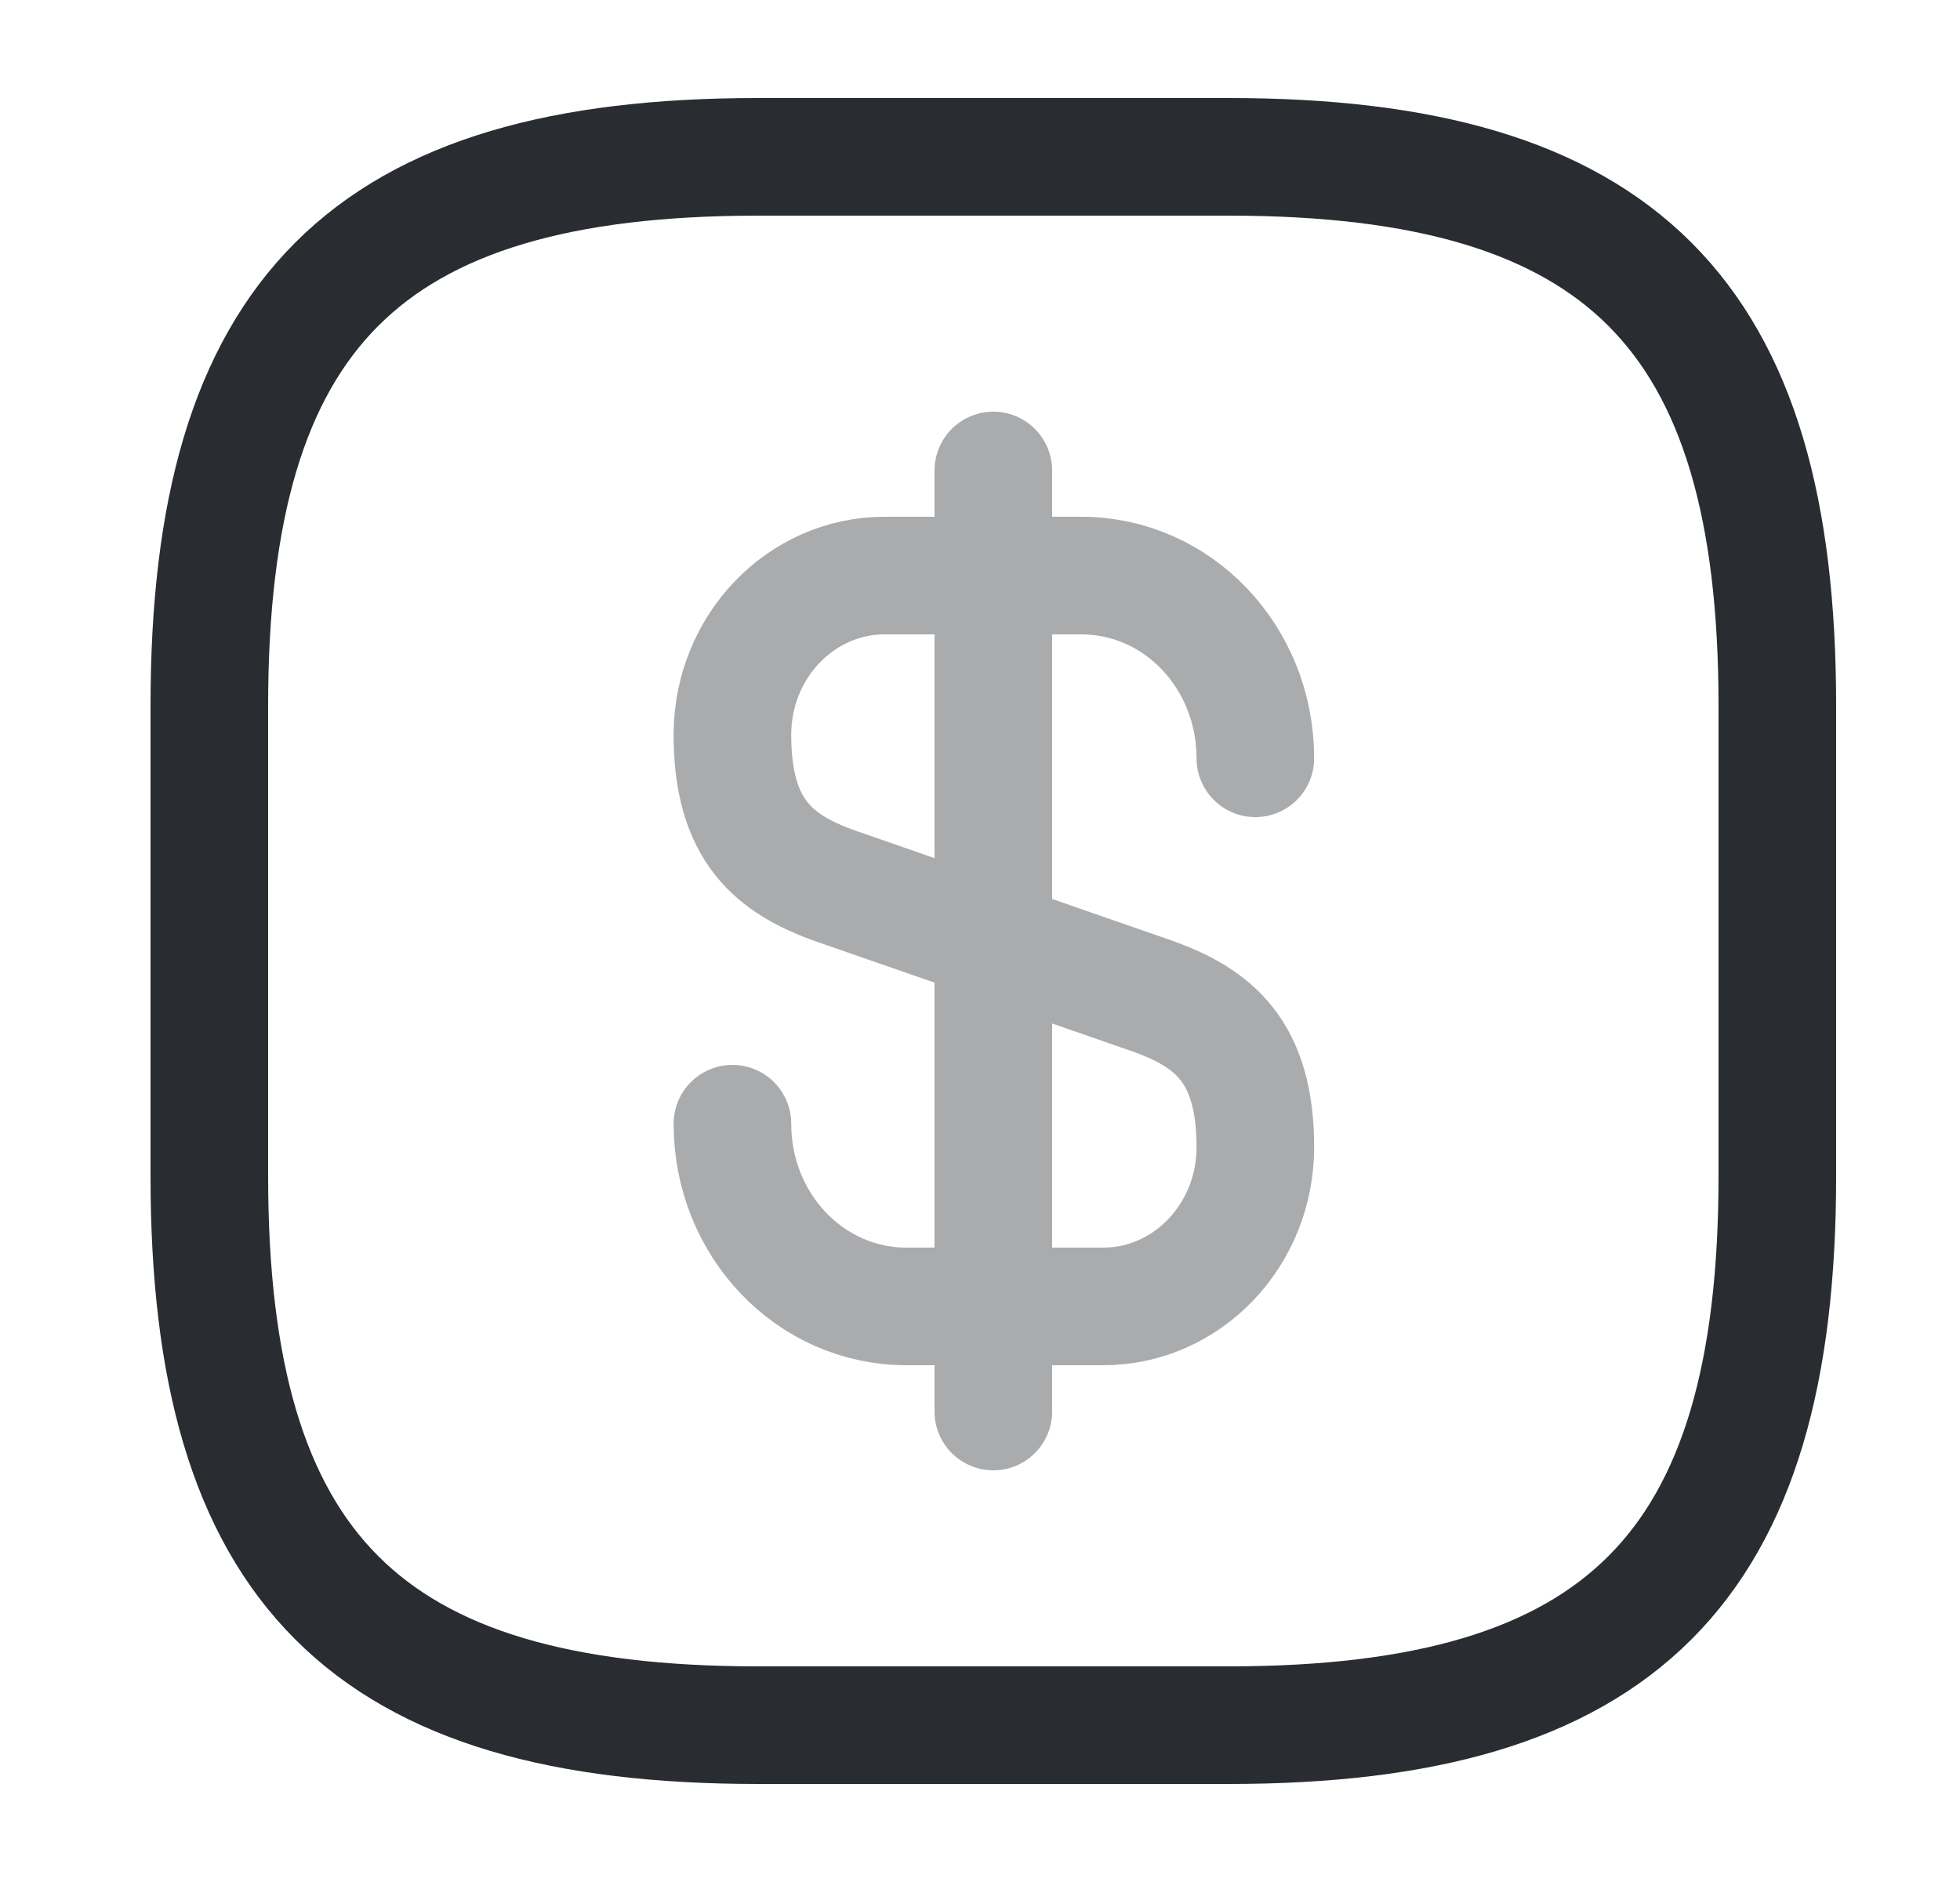 <svg width="25" height="24" viewBox="0 0 25 24" fill="none" xmlns="http://www.w3.org/2000/svg">
<g opacity="0.4">
<path d="M9.342 14.33C9.342 15.62 10.332 16.66 11.562 16.66H14.072C15.142 16.66 16.012 15.75 16.012 14.63C16.012 13.41 15.482 12.98 14.692 12.7L10.662 11.3C9.872 11.02 9.342 10.59 9.342 9.37C9.342 8.25 10.212 7.34 11.282 7.34H13.792C15.022 7.34 16.012 8.38 16.012 9.67" stroke="#292D32" stroke-width="1.5" stroke-linecap="round" stroke-linejoin="round"/>
<path d="M12.67 6V18" stroke="#292D32" stroke-width="1.5" stroke-linecap="round" stroke-linejoin="round"/>
</g>
<path d="M15.67 22H9.67C4.67 22 2.67 20 2.67 15V9C2.67 4 4.67 2 9.67 2H15.67C20.67 2 22.67 4 22.67 9V15C22.67 20 20.67 22 15.67 22Z" stroke="#292D32" stroke-width="1.5" stroke-linecap="round" stroke-linejoin="round"/>
</svg>
